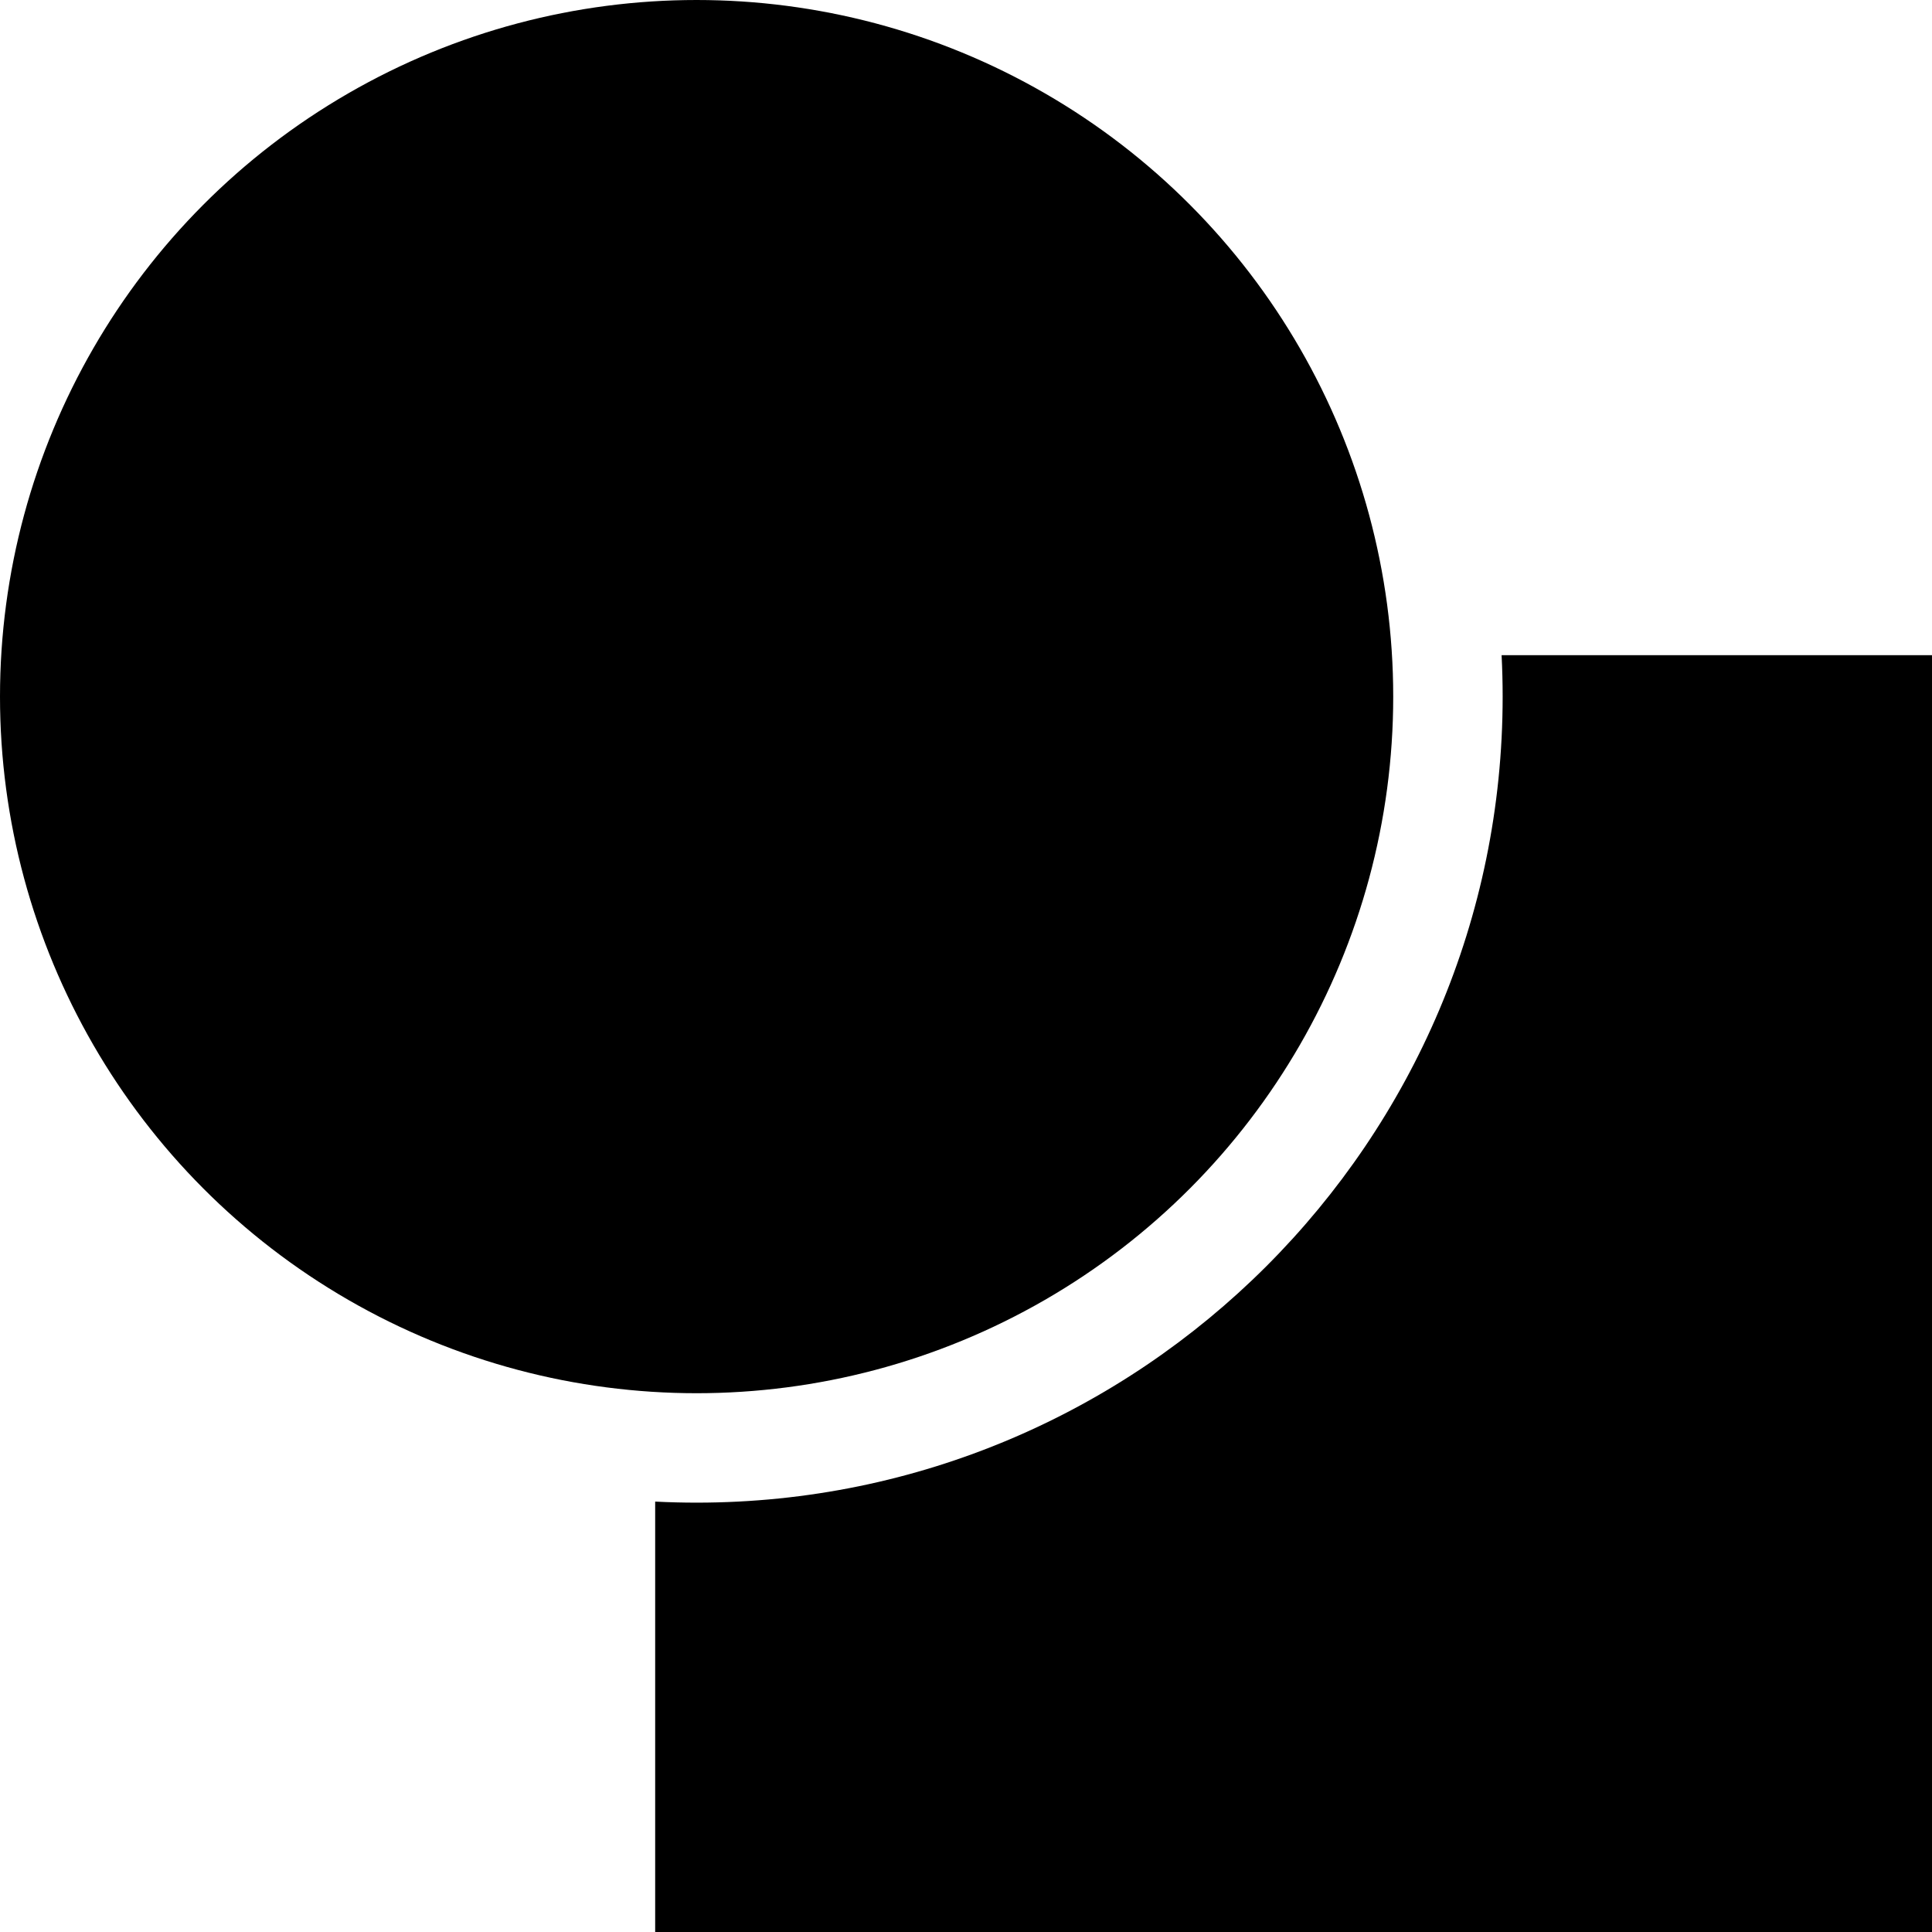 <svg id="Capa_1" enable-background="new 0 0 512 512" height="512" viewBox="0 0 512 512" width="512" xmlns="http://www.w3.org/2000/svg"><path d="m397.939 173.625c.185 3.638.279 7.301.279 10.984 0 117.784-95.824 213.609-213.608 213.609-3.683 0-7.345-.094-10.983-.279v114.061h338.373v-338.375z"/><circle cx="184.609" cy="184.609" r="184.609"/></svg>